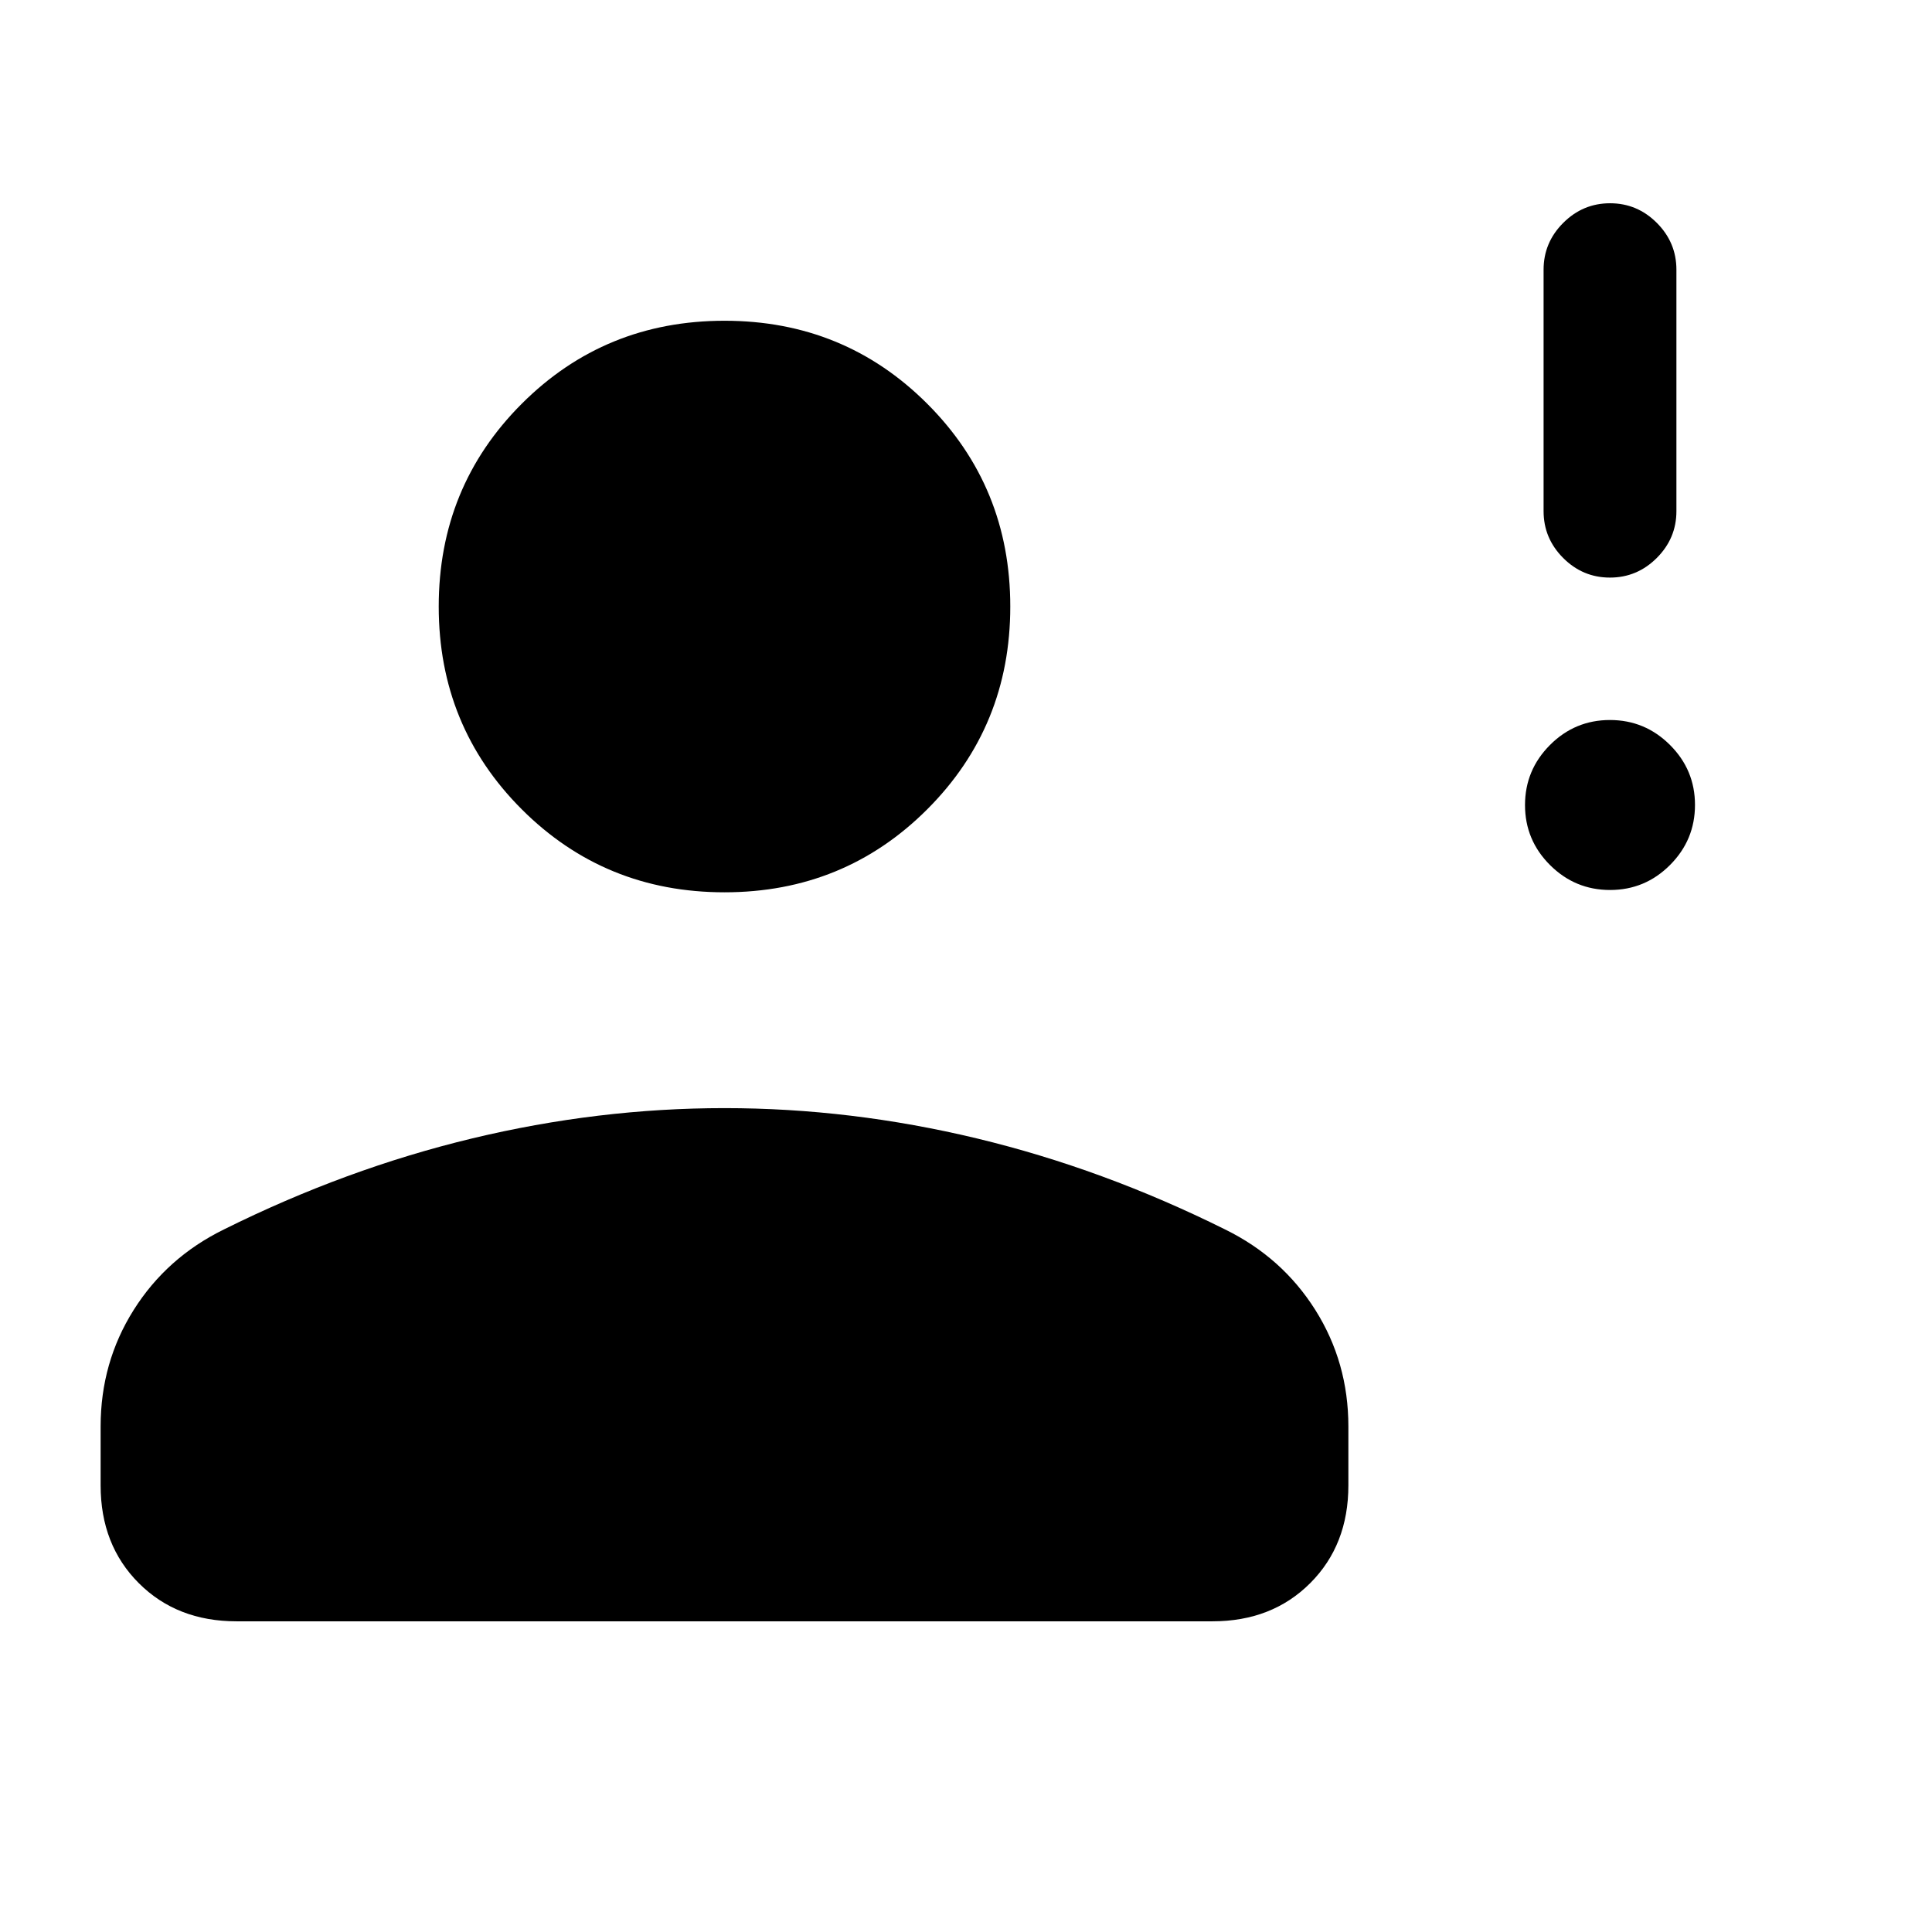 <svg xmlns="http://www.w3.org/2000/svg" height="24" viewBox="0 -960 960 960" width="24"><path d="M800.03-517.77q-17.41 0-29.84-12.4-12.42-12.39-12.42-29.8t12.4-29.84q12.39-12.42 29.8-12.42t29.84 12.4q12.42 12.39 12.42 29.8t-12.4 29.84q-12.39 12.42-29.8 12.42ZM799.97-673q-13.51 0-23.24-9.75Q767-692.5 767-706v-120q0-13.5 9.76-23.25t23.27-9.75q13.51 0 23.24 9.75Q833-839.5 833-826v120q0 13.5-9.76 23.25T799.97-673ZM360-516.62q-59.5 0-100.75-41.25T218-658.62q0-59.5 41.25-100.75T360-800.62q59.5 0 100.75 41.25T502-658.62q0 59.5-41.25 100.75T360-516.62ZM50-221.92v-29.31q0-31.77 16.42-57.85 16.43-26.07 44.81-40 60.62-30.15 123.31-45.23 62.69-15.07 125.46-15.07 62.77 0 125.46 15.07 62.69 15.08 123.31 45.23 28.38 13.93 44.81 40Q670-283 670-251.23v29.31q0 29.61-18.96 48.57-18.96 18.97-48.58 18.97H117.54q-29.62 0-48.58-18.97Q50-192.31 50-221.92Z"/></svg>